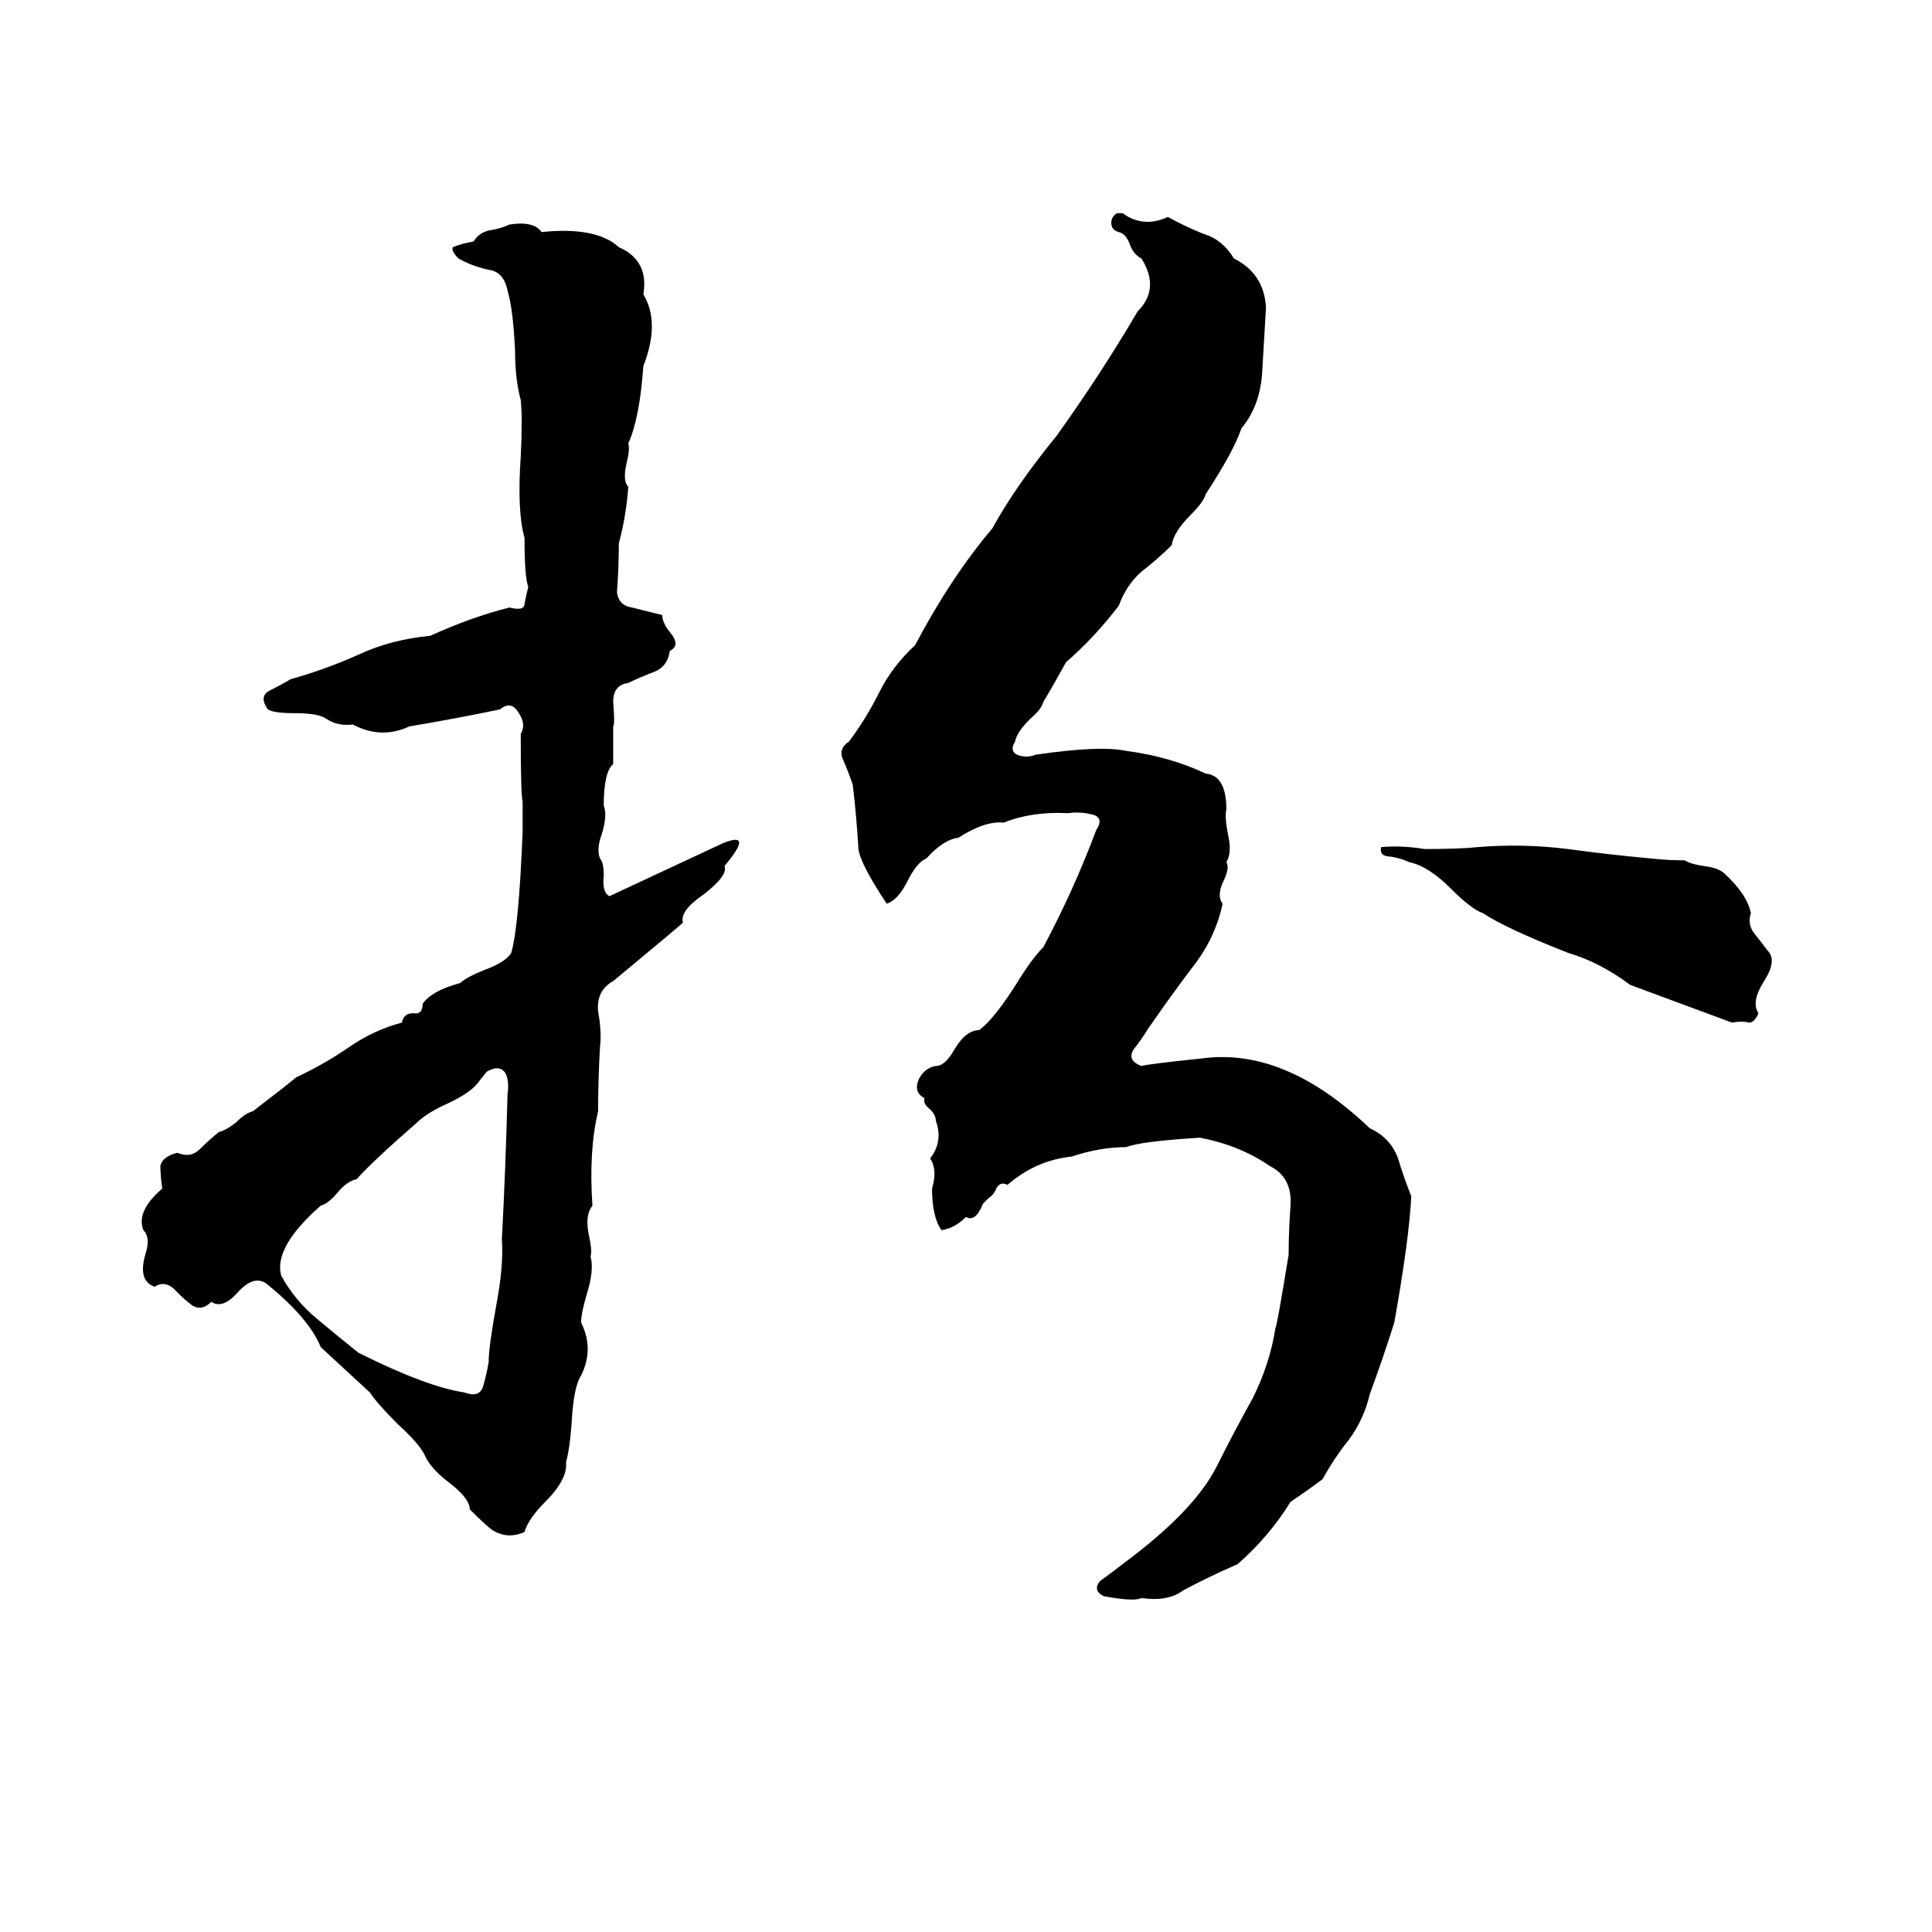<svg xmlns="http://www.w3.org/2000/svg" viewBox="0 -800 1024 1024">
	<path fill="#000000" d="M592 -687H595Q606 -679 619 -685Q628 -680 638 -676Q648 -673 654 -663Q670 -655 671 -637Q670 -620 669 -603Q668 -585 658 -573Q654 -561 639 -538Q638 -534 631 -527Q622 -518 621 -511Q614 -504 605 -497Q597 -490 593 -479Q580 -462 565 -449Q559 -438 553 -428Q552 -424 546 -419Q539 -412 538 -407Q535 -402 539 -400Q544 -398 549 -400Q583 -405 597 -402Q620 -399 639 -390Q650 -389 650 -371Q649 -367 651 -357Q653 -348 650 -343Q652 -340 648 -332Q645 -325 648 -321Q644 -302 631 -286Q619 -270 608 -254Q605 -249 601 -244Q597 -238 605 -235Q608 -236 637 -239Q681 -245 726 -202Q737 -197 741 -186Q744 -176 748 -166Q747 -144 739 -99Q733 -80 726 -61Q723 -48 715 -37Q707 -27 701 -16Q693 -10 684 -4Q673 14 656 29Q640 36 627 43Q619 49 605 47Q601 49 585 46Q579 43 583 38Q590 33 595 29Q633 1 645 -23Q654 -41 664 -59Q673 -77 676 -96Q677 -98 683 -135Q683 -147 684 -161Q685 -176 673 -182Q657 -193 636 -197Q604 -195 597 -192Q583 -192 568 -187Q549 -185 534 -172Q530 -174 528 -170Q527 -167 524 -165Q523 -164 521 -162Q517 -152 512 -155Q506 -149 499 -148Q494 -155 494 -170Q497 -180 493 -186Q500 -195 496 -206Q496 -209 493 -212Q489 -215 490 -218Q484 -221 487 -228Q490 -234 496 -235Q501 -235 506 -244Q512 -254 519 -254Q527 -260 539 -279Q547 -292 553 -298Q569 -328 581 -360Q585 -366 580 -368Q573 -370 566 -369Q547 -370 532 -364Q522 -365 508 -356Q500 -355 491 -345Q486 -343 481 -333Q476 -323 470 -321Q456 -342 455 -350Q454 -367 452 -384Q450 -390 447 -397Q444 -403 450 -407Q459 -419 466 -433Q473 -447 485 -458Q504 -494 526 -520Q538 -542 560 -569Q583 -601 603 -635Q615 -647 605 -663Q601 -665 599 -670Q597 -676 593 -677Q589 -678 589 -682Q589 -685 592 -687ZM270 -681Q283 -683 287 -677Q316 -680 328 -669Q344 -662 341 -644Q350 -629 341 -606Q339 -578 333 -565Q334 -562 332 -554Q330 -545 333 -542Q332 -527 328 -512Q328 -499 327 -486Q328 -479 335 -478Q343 -476 351 -474Q351 -470 355 -465Q361 -458 355 -455Q354 -447 347 -444Q339 -441 333 -438Q325 -437 325 -428Q326 -416 325 -415Q325 -405 325 -395Q320 -391 320 -373Q322 -368 319 -358Q316 -350 318 -345Q320 -343 320 -336Q319 -327 323 -325Q353 -339 383 -353Q400 -360 384 -341Q386 -336 373 -326Q360 -317 362 -311Q360 -309 325 -280Q316 -275 317 -264Q319 -253 318 -245Q317 -227 317 -211Q312 -190 314 -161Q310 -156 312 -146Q314 -137 313 -134Q315 -127 311 -114Q308 -104 308 -99Q315 -85 308 -71Q304 -65 303 -46Q302 -32 300 -25Q301 -16 289 -4Q280 5 278 12Q269 16 261 11Q258 9 249 0Q249 -6 237 -15Q228 -22 225 -29Q222 -35 211 -45Q200 -56 196 -62L170 -86Q164 -101 142 -119Q135 -125 126 -115Q118 -106 112 -110Q107 -105 102 -108Q98 -111 94 -115Q88 -122 82 -118Q73 -121 77 -135Q80 -144 76 -148Q72 -158 86 -170Q85 -177 85 -182Q86 -187 94 -189Q101 -186 106 -191Q111 -196 116 -200Q120 -201 125 -205Q130 -210 134 -211Q151 -224 157 -229Q172 -236 185 -245Q198 -254 213 -258Q214 -263 219 -263Q224 -262 224 -268Q229 -275 244 -279Q247 -282 257 -286Q268 -290 271 -295Q275 -309 277 -359Q277 -367 277 -375Q276 -379 276 -411Q279 -416 275 -422Q271 -429 265 -424Q241 -419 217 -415Q202 -408 187 -416Q179 -415 173 -419Q169 -422 156 -422Q145 -422 142 -424Q137 -431 143 -434Q149 -437 154 -440Q172 -445 190 -453Q207 -461 228 -463Q250 -473 270 -478Q278 -476 278 -480Q279 -485 280 -489Q278 -494 278 -515Q274 -529 276 -558Q277 -578 276 -588Q273 -599 273 -614Q272 -636 269 -646Q267 -656 259 -657Q250 -659 243 -663Q239 -667 240 -669Q245 -671 251 -672Q254 -677 260 -678Q266 -679 270 -681ZM732 -351Q743 -352 755 -350Q774 -350 783 -351Q807 -353 831 -350Q853 -347 875 -345Q884 -344 893 -344Q896 -342 903 -341Q911 -340 914 -337Q926 -326 928 -316Q926 -310 930 -305Q934 -300 937 -296Q942 -291 935 -280Q928 -269 932 -263Q930 -258 927 -258Q923 -259 918 -258Q891 -268 864 -278Q848 -290 831 -295Q798 -308 786 -316Q780 -318 769 -329Q757 -341 747 -343Q743 -345 737 -346Q731 -346 732 -351ZM258 -232L254 -227Q250 -221 237 -215Q226 -210 221 -205Q198 -185 189 -175Q184 -174 179 -168Q174 -162 170 -161Q145 -139 149 -124Q156 -111 168 -101Q180 -91 190 -83Q226 -65 246 -62Q254 -59 256 -65Q258 -72 259 -78Q259 -86 263 -108Q267 -129 266 -143Q268 -181 269 -220Q270 -227 268 -231Q265 -236 258 -232Z"/>
</svg>
